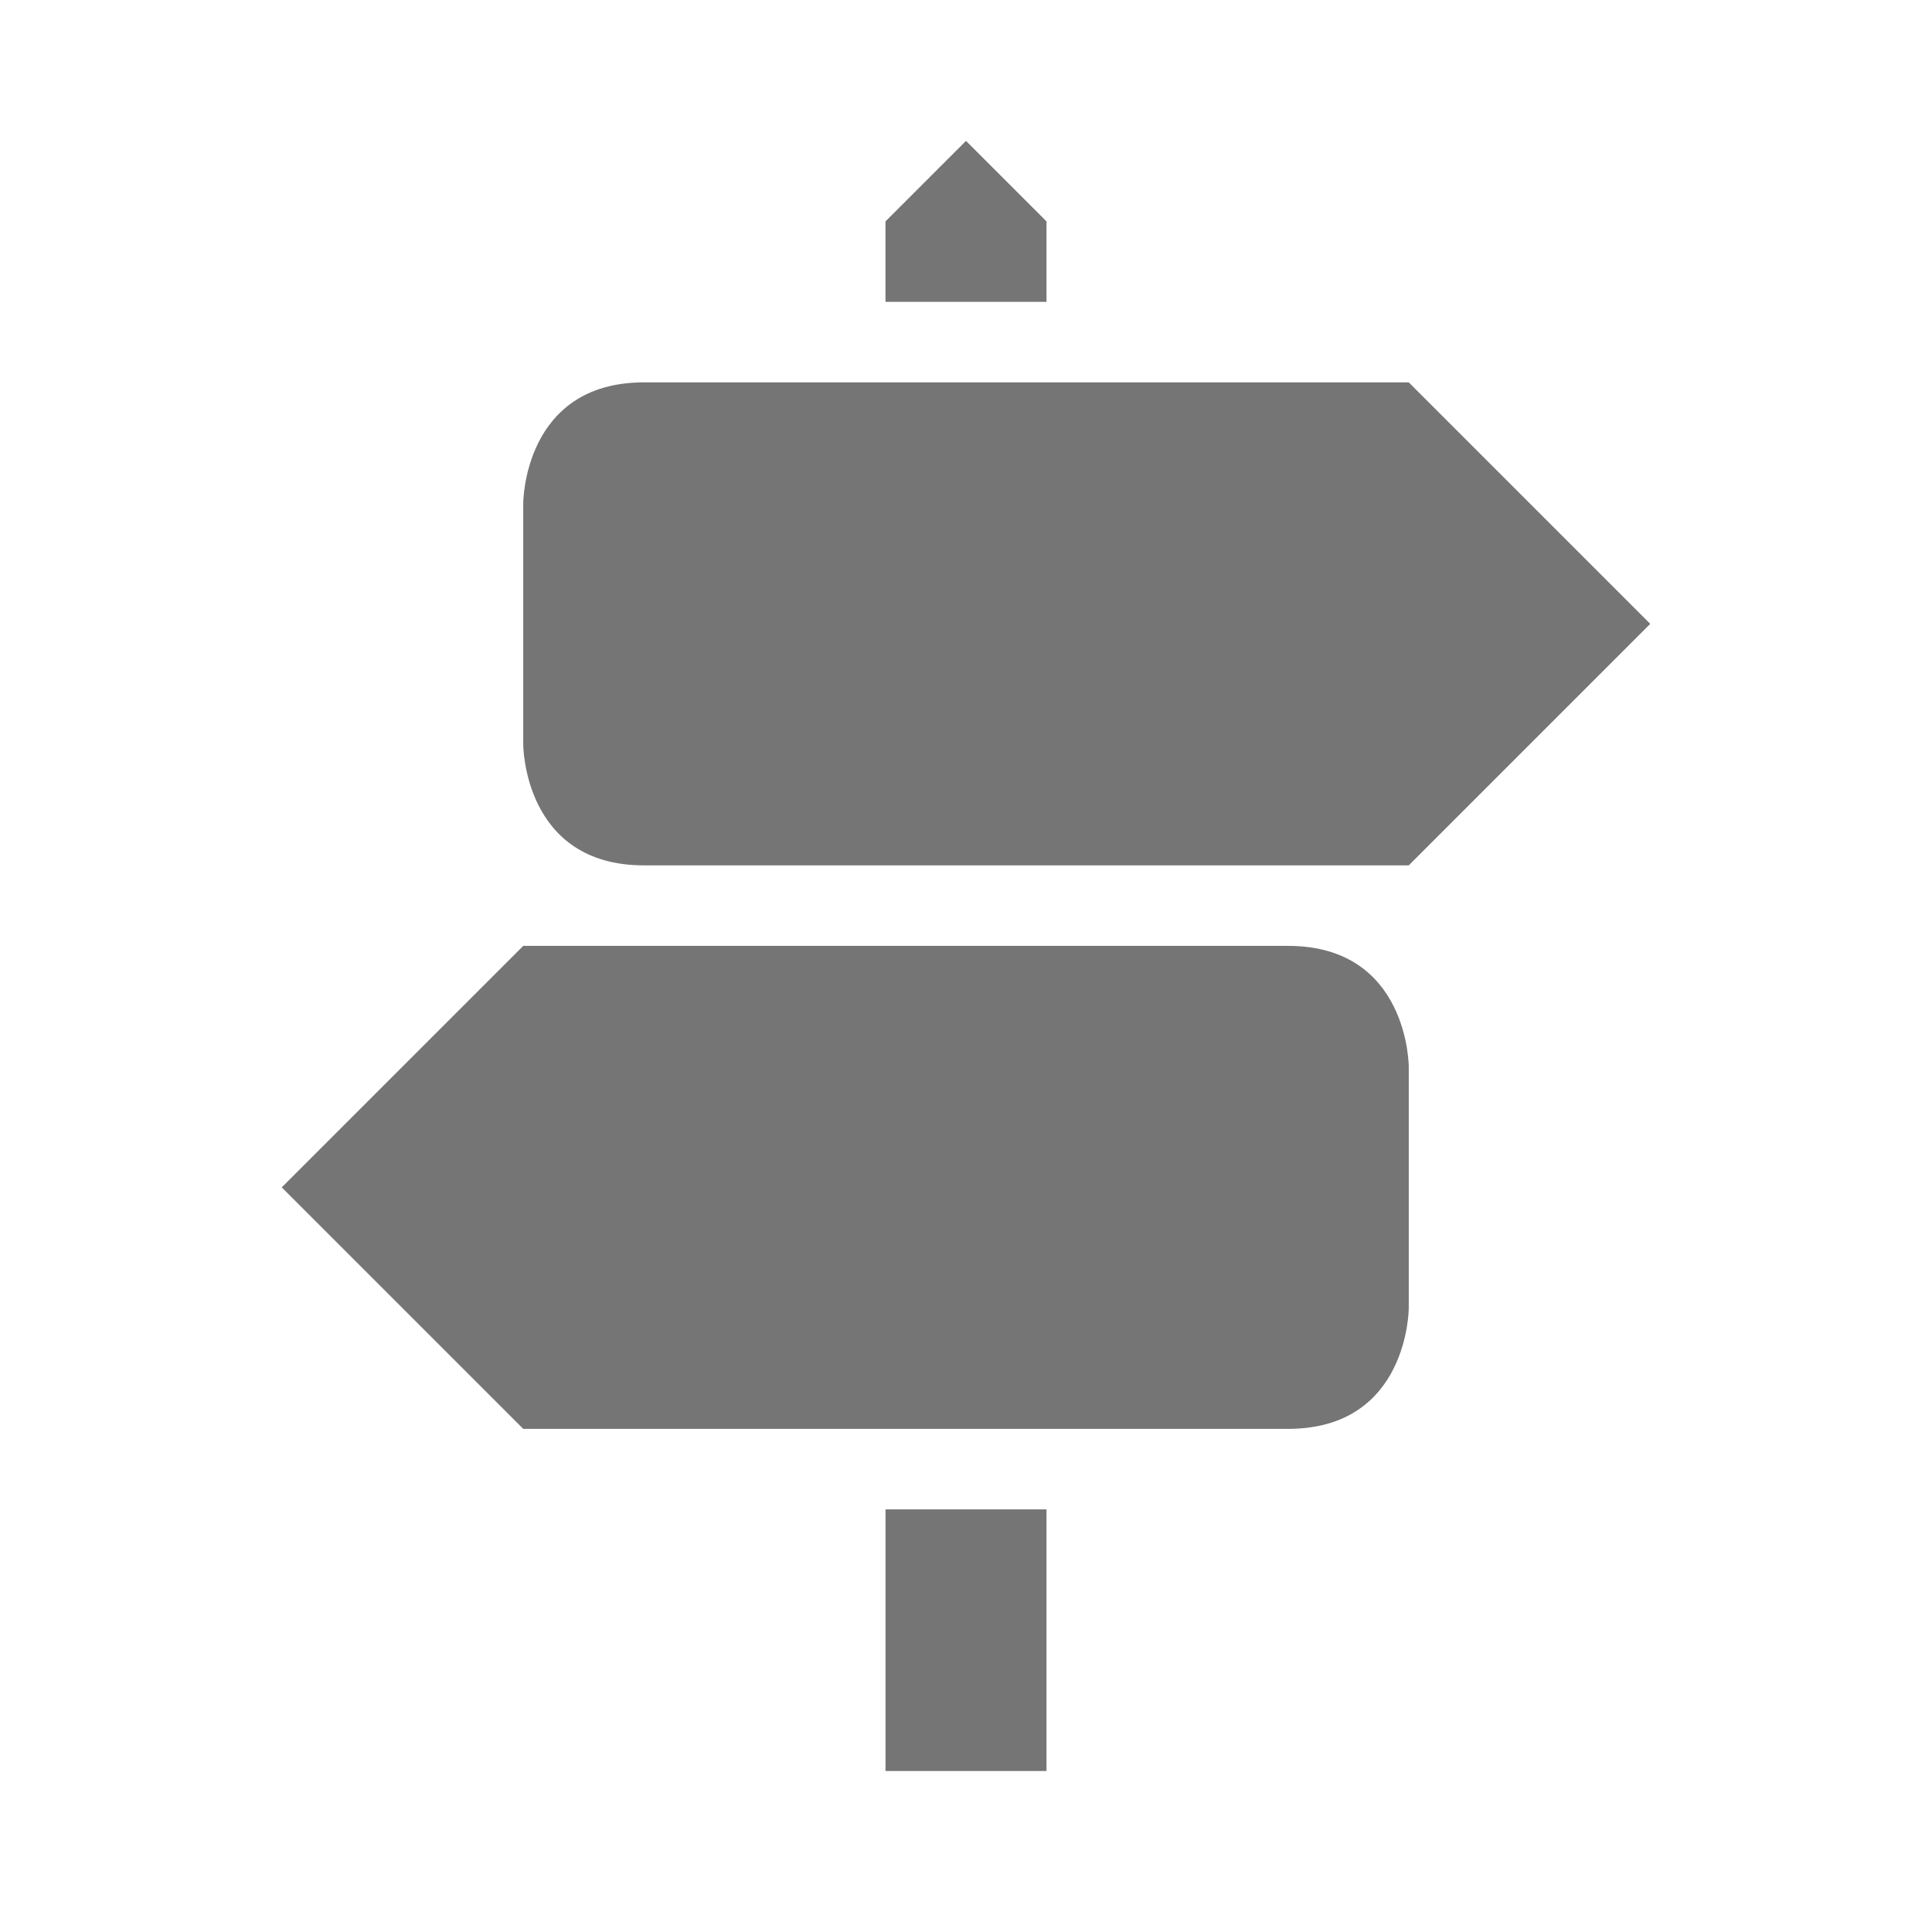 <?xml version="1.0" encoding="UTF-8" standalone="no"?>
<!-- Created with Inkscape (http://www.inkscape.org/) -->

<svg
   xmlns:dc="http://purl.org/dc/elements/1.1/"
   xmlns:cc="http://creativecommons.org/ns#"
   xmlns:rdf="http://www.w3.org/1999/02/22-rdf-syntax-ns#"
   xmlns:svg="http://www.w3.org/2000/svg"
   xmlns="http://www.w3.org/2000/svg"
   xmlns:sodipodi="http://sodipodi.sourceforge.net/DTD/sodipodi-0.dtd"
   xmlns:inkscape="http://www.inkscape.org/namespaces/inkscape"
   width="96"
   height="96"
   id="svg2"
   version="1.1"
   inkscape:version="0.48.5 r10040"
   sodipodi:docname="ic_tour.svg"
   inkscape:export-filename="/Users/sslater/Development/IdeaProjects/Citymaps/citymaps/src/main/res/drawable-mdpi/ic_tour_gray600_24dp.png"
   inkscape:export-xdpi="22.5"
   inkscape:export-ydpi="22.5">
  <defs
     id="defs4" />
  <sodipodi:namedview
     id="base"
     pagecolor="#ffffff"
     bordercolor="#666666"
     borderopacity="1.0"
     inkscape:pageopacity="0.0"
     inkscape:pageshadow="2"
     inkscape:zoom="4.05"
     inkscape:cx="59.332204"
     inkscape:cy="35.411248"
     inkscape:document-units="px"
     inkscape:current-layer="layer1"
     showgrid="true"
     guidetolerance="20"
     inkscape:window-width="1227"
     inkscape:window-height="736"
     inkscape:window-x="0"
     inkscape:window-y="0"
     inkscape:window-maximized="0">
    <inkscape:grid
       type="xygrid"
       id="grid3826"
       empspacing="4"
       visible="true"
       enabled="true"
       snapvisiblegridlinesonly="false"
       spacingx="1px"
       spacingy="1px" />
  </sodipodi:namedview>
  <g
     inkscape:label="Layer 1"
     inkscape:groupmode="layer"
     id="layer1"
     transform="translate(0,-956.362)">
    <rect
       style="fill:#757575;fill-opacity:1;stroke:none"
       id="rect3820"
       width="8"
       height="13"
       x="44"
       y="1031.362" />
    <path
       sodipodi:nodetypes="cccccccc"
       inkscape:connector-curvature="0"
       id="path4386"
       d="m 64,1027.362 -38,0 -12,-12 12,-12 38,0 c 6,0 6,6 6,6 l 0,12 c 0,0 0,6 -6,6 z"
       style="fill:#757575;fill-opacity:1;stroke:none" />
    <path
       style="fill:#757575;fill-opacity:1;stroke:none"
       d="m 32,999.362 38,0 12,-12 -12,-12 -38,0 c -6,0 -6,6 -6,6 l 0,12 c 0,0 0,6 6,6 z"
       id="path4392"
       inkscape:connector-curvature="0"
       sodipodi:nodetypes="cccccccc" />
    <path
       style="fill:#757575;stroke:none;stroke-width:1px;stroke-linecap:butt;stroke-linejoin:miter;stroke-opacity:1;fill-opacity:1"
       d="m 44,15 8,0 0,-4 -4,-4 -4,4 z"
       id="path4396"
       inkscape:connector-curvature="0"
       transform="translate(0,956.362)" />
  </g>
</svg>
